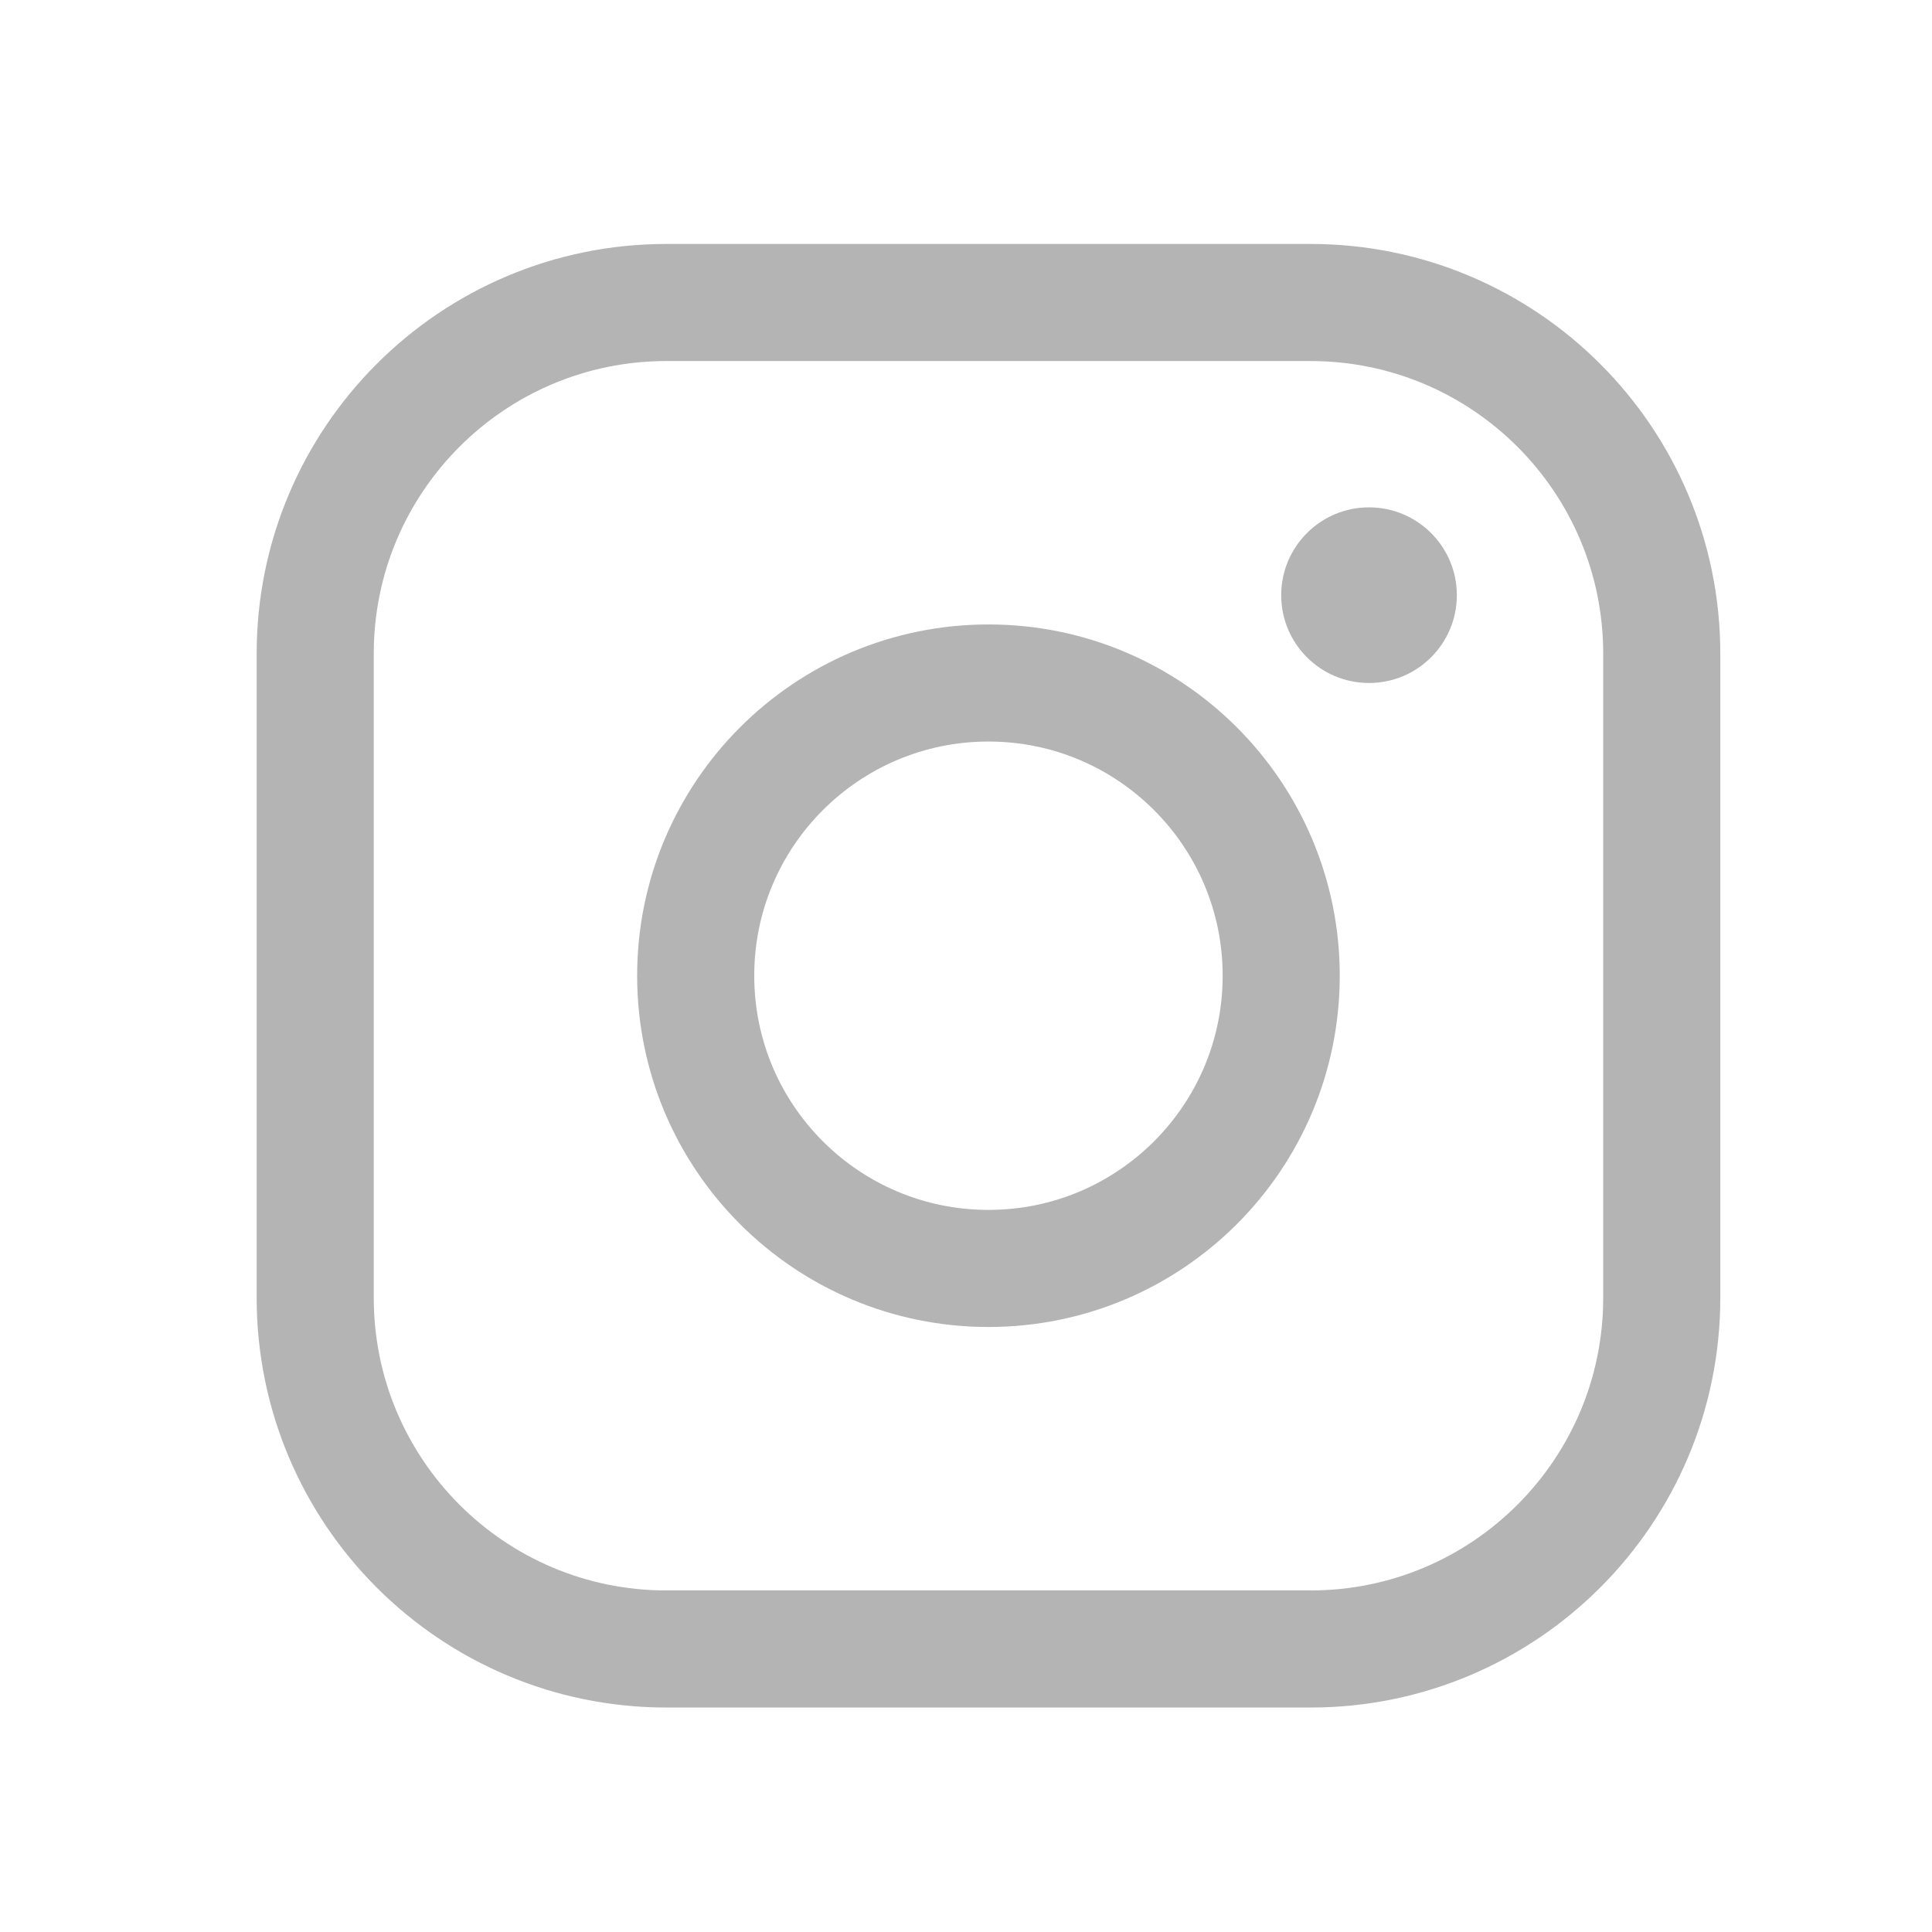 <svg width="33" height="33" viewBox="0 0 33 33" fill="none" xmlns="http://www.w3.org/2000/svg">
<path d="M16.884 21.666C19.645 21.666 21.884 19.428 21.884 16.666C21.884 13.905 19.645 11.666 16.884 11.666C14.122 11.666 11.883 13.905 11.883 16.666C11.883 19.428 14.122 21.666 16.884 21.666Z" stroke="#B4B4B4" stroke-width="2" stroke-miterlimit="10"/>
<path d="M22.384 5.167H11.383C8.07 5.167 5.384 7.853 5.384 11.166V22.166C5.384 25.48 8.07 28.166 11.383 28.166H22.384C25.697 28.166 28.384 25.48 28.384 22.166V11.166C28.384 7.853 25.697 5.167 22.384 5.167Z" stroke="#B4B4B4" stroke-width="2" stroke-linecap="round" stroke-linejoin="round"/>
<path d="M23.384 11.666C24.212 11.666 24.884 10.995 24.884 10.166C24.884 9.338 24.212 8.666 23.384 8.666C22.555 8.666 21.884 9.338 21.884 10.166C21.884 10.995 22.555 11.666 23.384 11.666Z" fill="#B4B4B4"/>
</svg>
